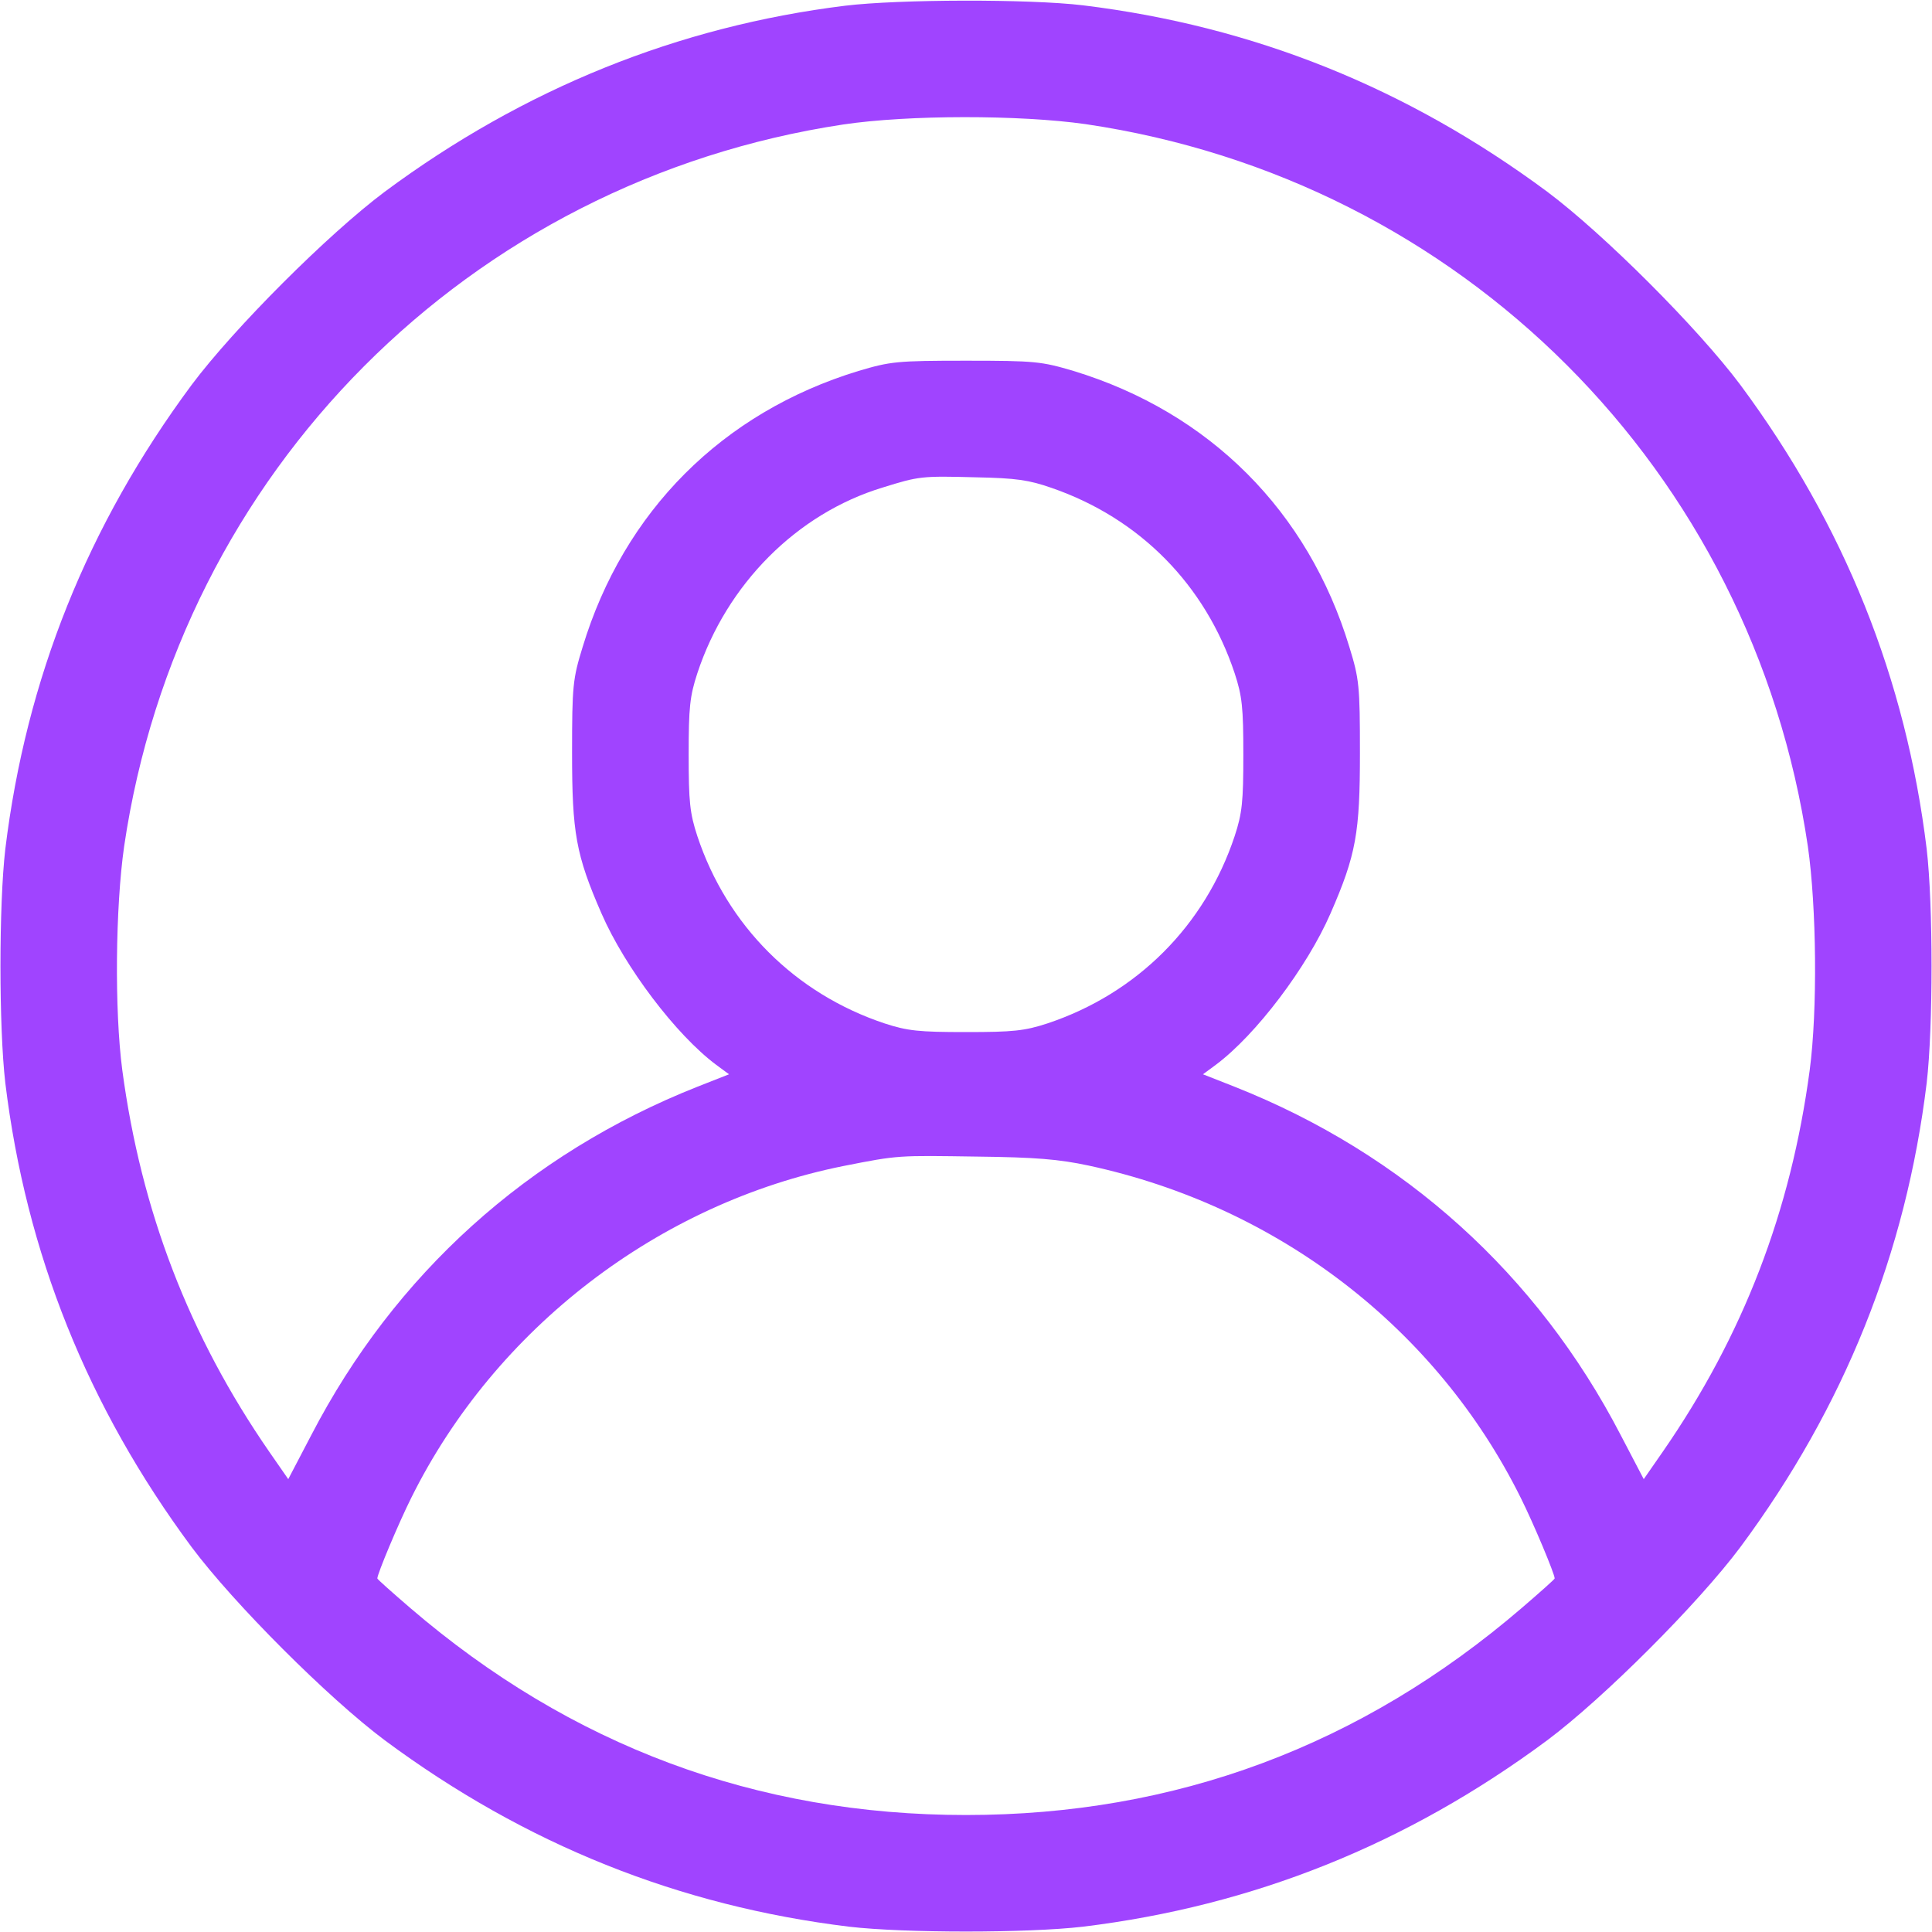 <svg width="20" height="20" viewBox="0 0 20 20" fill="none" xmlns="http://www.w3.org/2000/svg">
<path d="M8.75 0.059C7.016 0.273 5.422 0.918 3.984 1.984C3.398 2.422 2.422 3.398 1.984 3.984C0.906 5.438 0.27 7.027 0.055 8.789C-0.012 9.367 -0.012 10.633 0.055 11.211C0.27 12.973 0.906 14.562 1.984 16.016C2.422 16.602 3.398 17.578 3.984 18.016C5.438 19.094 7.027 19.73 8.789 19.945C9.367 20.012 10.633 20.012 11.211 19.945C12.973 19.73 14.562 19.094 16.016 18.016C16.602 17.578 17.578 16.602 18.016 16.016C19.094 14.562 19.73 12.973 19.945 11.211C20.012 10.633 20.012 9.367 19.945 8.789C19.73 7.027 19.094 5.438 18.016 3.984C17.578 3.398 16.602 2.422 16.016 1.984C14.562 0.906 12.973 0.27 11.211 0.055C10.652 -0.012 9.305 -0.008 8.75 0.059ZM11.238 1.285C15.129 1.859 18.141 4.871 18.715 8.762C18.805 9.391 18.816 10.457 18.734 11.078C18.539 12.539 18.047 13.824 17.211 15.031L17.016 15.312L16.777 14.855C15.914 13.191 14.535 11.945 12.781 11.25L12.453 11.121L12.586 11.023C13.004 10.711 13.531 10.012 13.773 9.457C14.039 8.848 14.078 8.621 14.078 7.793C14.078 7.098 14.07 7.027 13.969 6.699C13.543 5.293 12.523 4.27 11.113 3.84C10.781 3.742 10.719 3.734 10 3.734C9.281 3.734 9.219 3.742 8.887 3.84C7.477 4.27 6.457 5.293 6.031 6.699C5.93 7.027 5.922 7.098 5.922 7.793C5.922 8.621 5.961 8.848 6.227 9.457C6.469 10.012 6.996 10.711 7.414 11.023L7.547 11.121L7.219 11.25C5.465 11.945 4.086 13.191 3.223 14.855L2.984 15.312L2.789 15.031C1.957 13.828 1.461 12.535 1.266 11.078C1.184 10.457 1.195 9.391 1.285 8.762C1.855 4.887 4.855 1.875 8.727 1.289C9.402 1.188 10.555 1.188 11.238 1.285ZM10.887 5.051C11.801 5.367 12.477 6.055 12.781 6.969C12.859 7.207 12.871 7.324 12.871 7.812C12.871 8.301 12.859 8.418 12.781 8.656C12.473 9.582 11.77 10.285 10.844 10.594C10.605 10.672 10.488 10.684 10 10.684C9.512 10.684 9.395 10.672 9.156 10.594C8.23 10.285 7.527 9.582 7.219 8.656C7.141 8.418 7.129 8.301 7.129 7.812C7.129 7.324 7.141 7.207 7.219 6.969C7.523 6.047 8.25 5.316 9.137 5.047C9.512 4.93 9.539 4.926 10.098 4.941C10.52 4.949 10.652 4.969 10.887 5.051ZM11.27 12.066C13.23 12.488 14.871 13.75 15.742 15.504C15.875 15.77 16.094 16.293 16.094 16.34C16.094 16.348 15.941 16.484 15.754 16.645C14.09 18.074 12.168 18.789 10 18.789C7.832 18.789 5.91 18.074 4.246 16.645C4.059 16.484 3.906 16.348 3.906 16.34C3.906 16.293 4.125 15.77 4.258 15.504C5.129 13.75 6.82 12.453 8.734 12.07C9.305 11.957 9.293 11.961 10.117 11.973C10.719 11.98 10.961 12 11.27 12.066Z" fill="#a044ff"/>
</svg>
